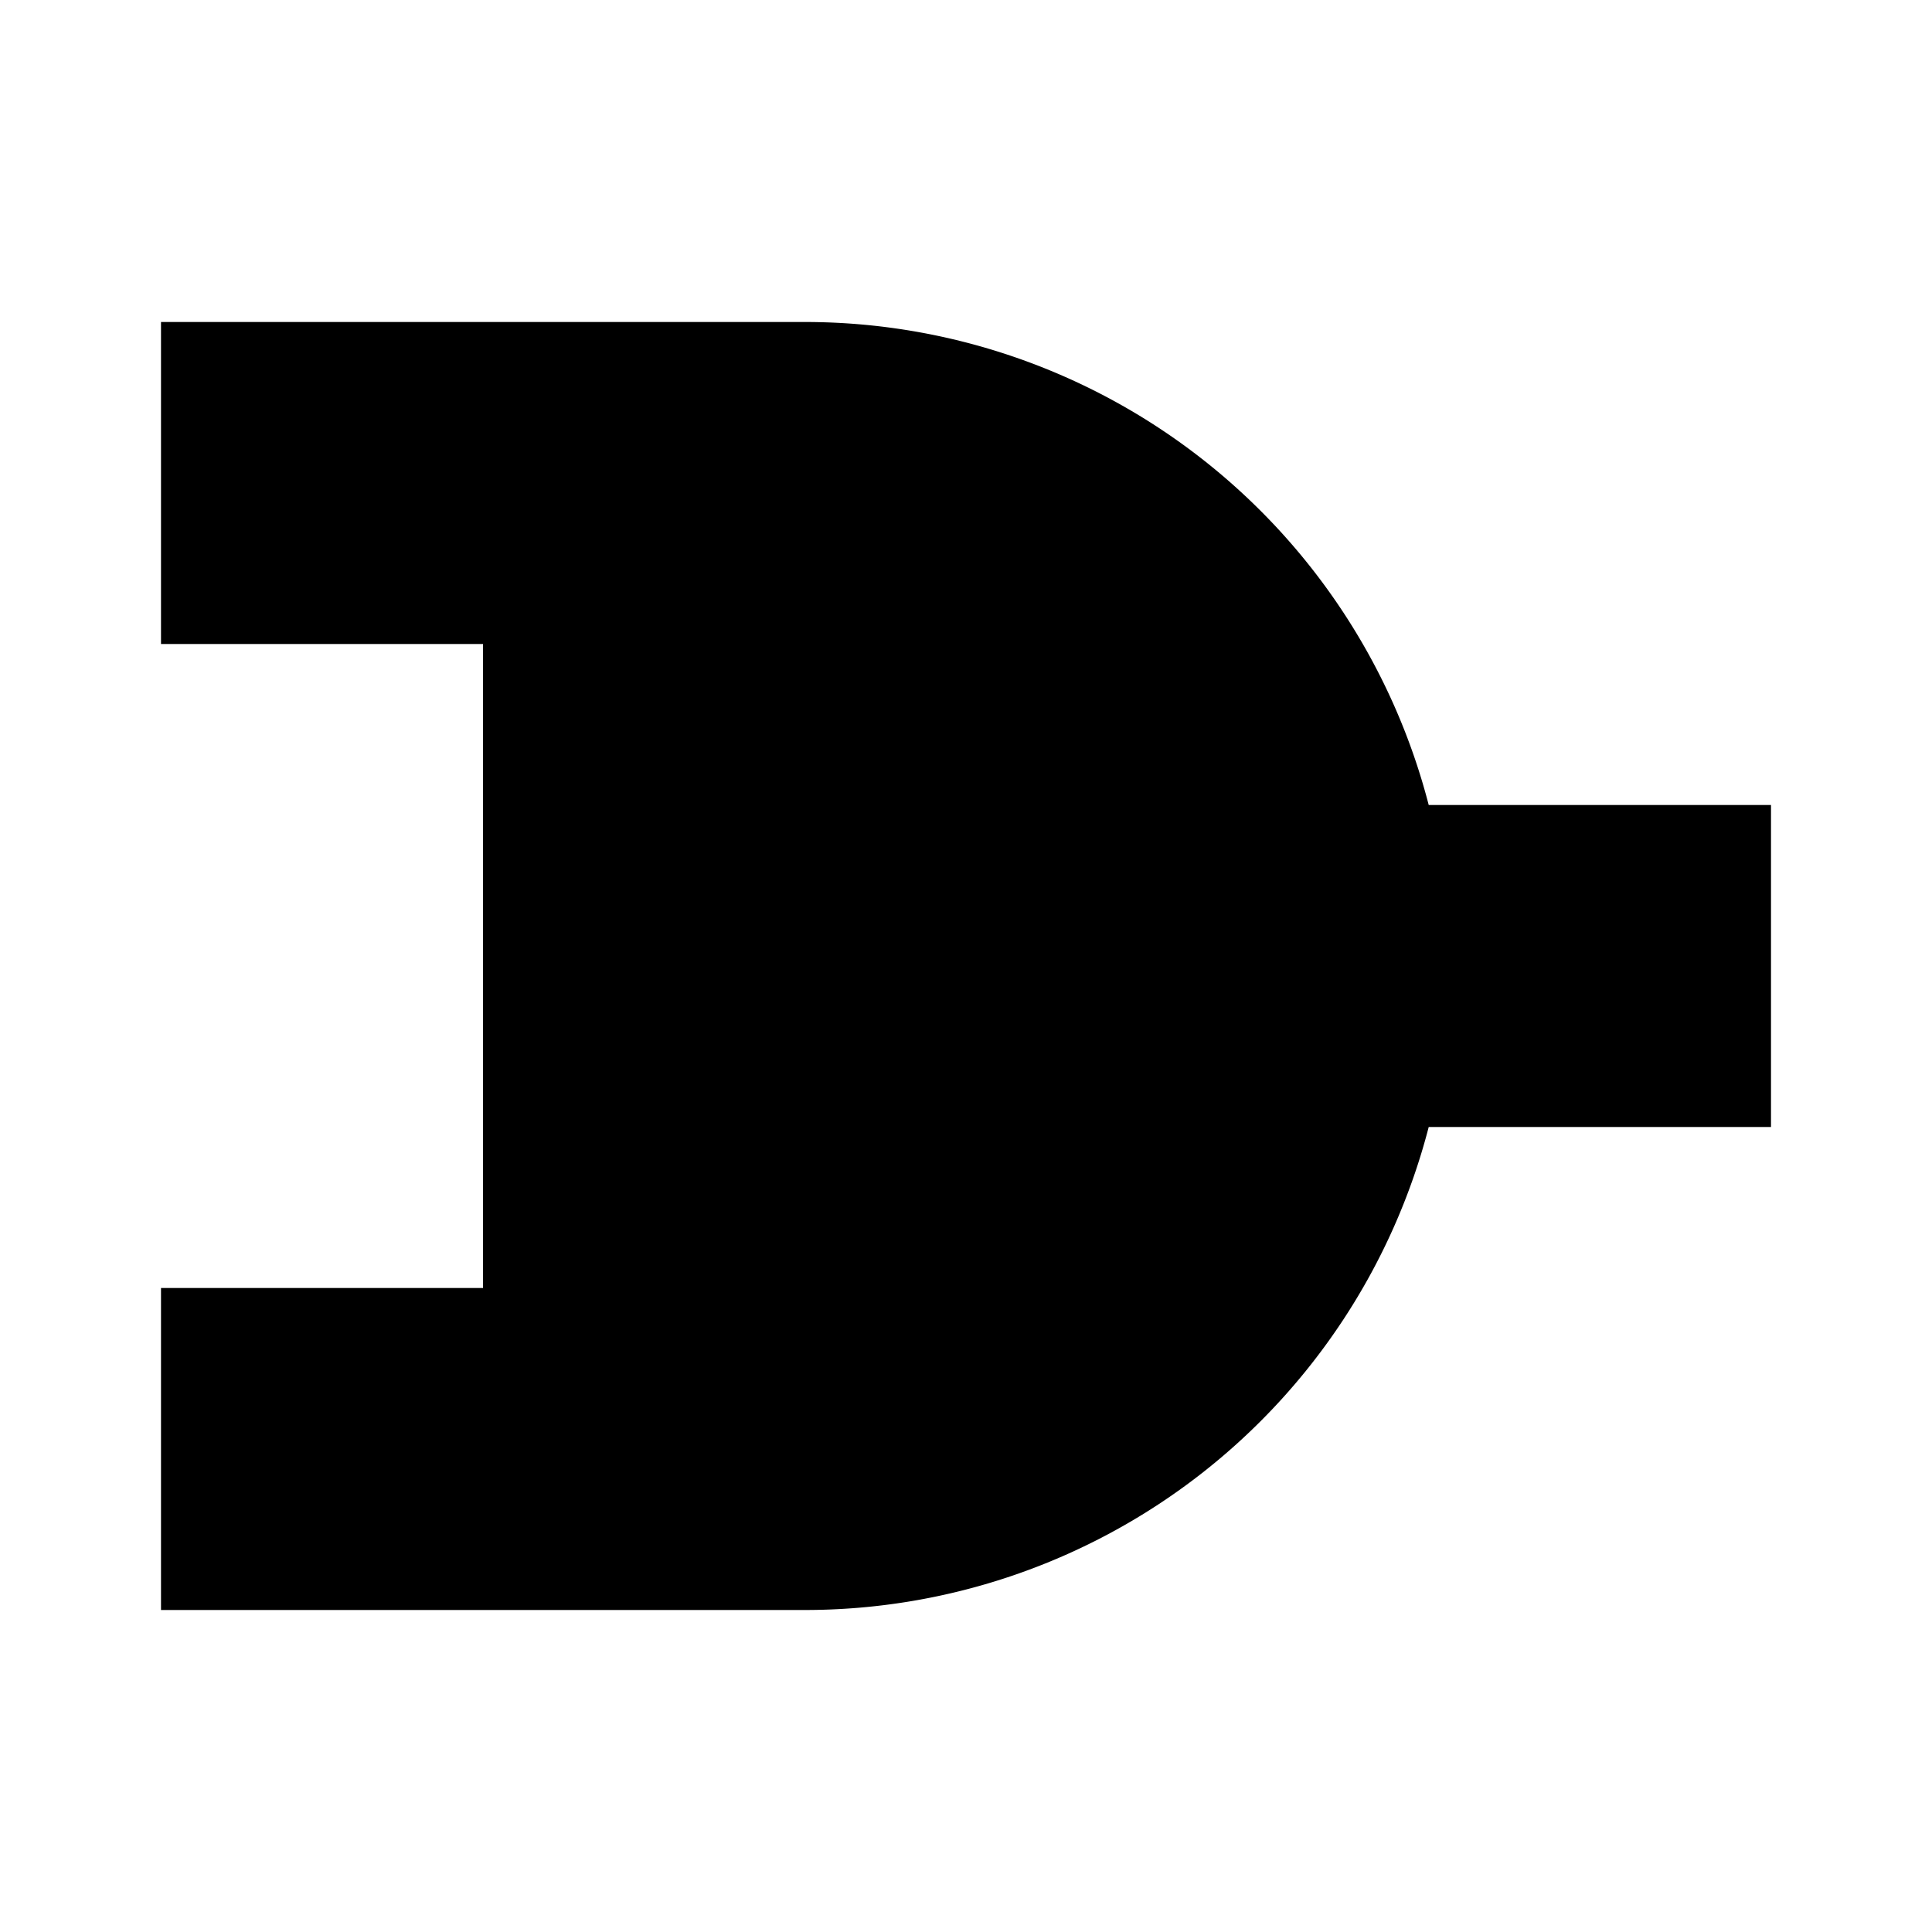 <!-- ##color:mono ##group:formatting -->
<svg viewBox="0 0 12 12" xmlns="http://www.w3.org/2000/svg">
  <path
    d="M1 2v2h2v4H1v2h4a4.002 4.002 0 003.874-3H11V5H8.874A4.002 4.002 0 005 2H1z"
  />
</svg>
